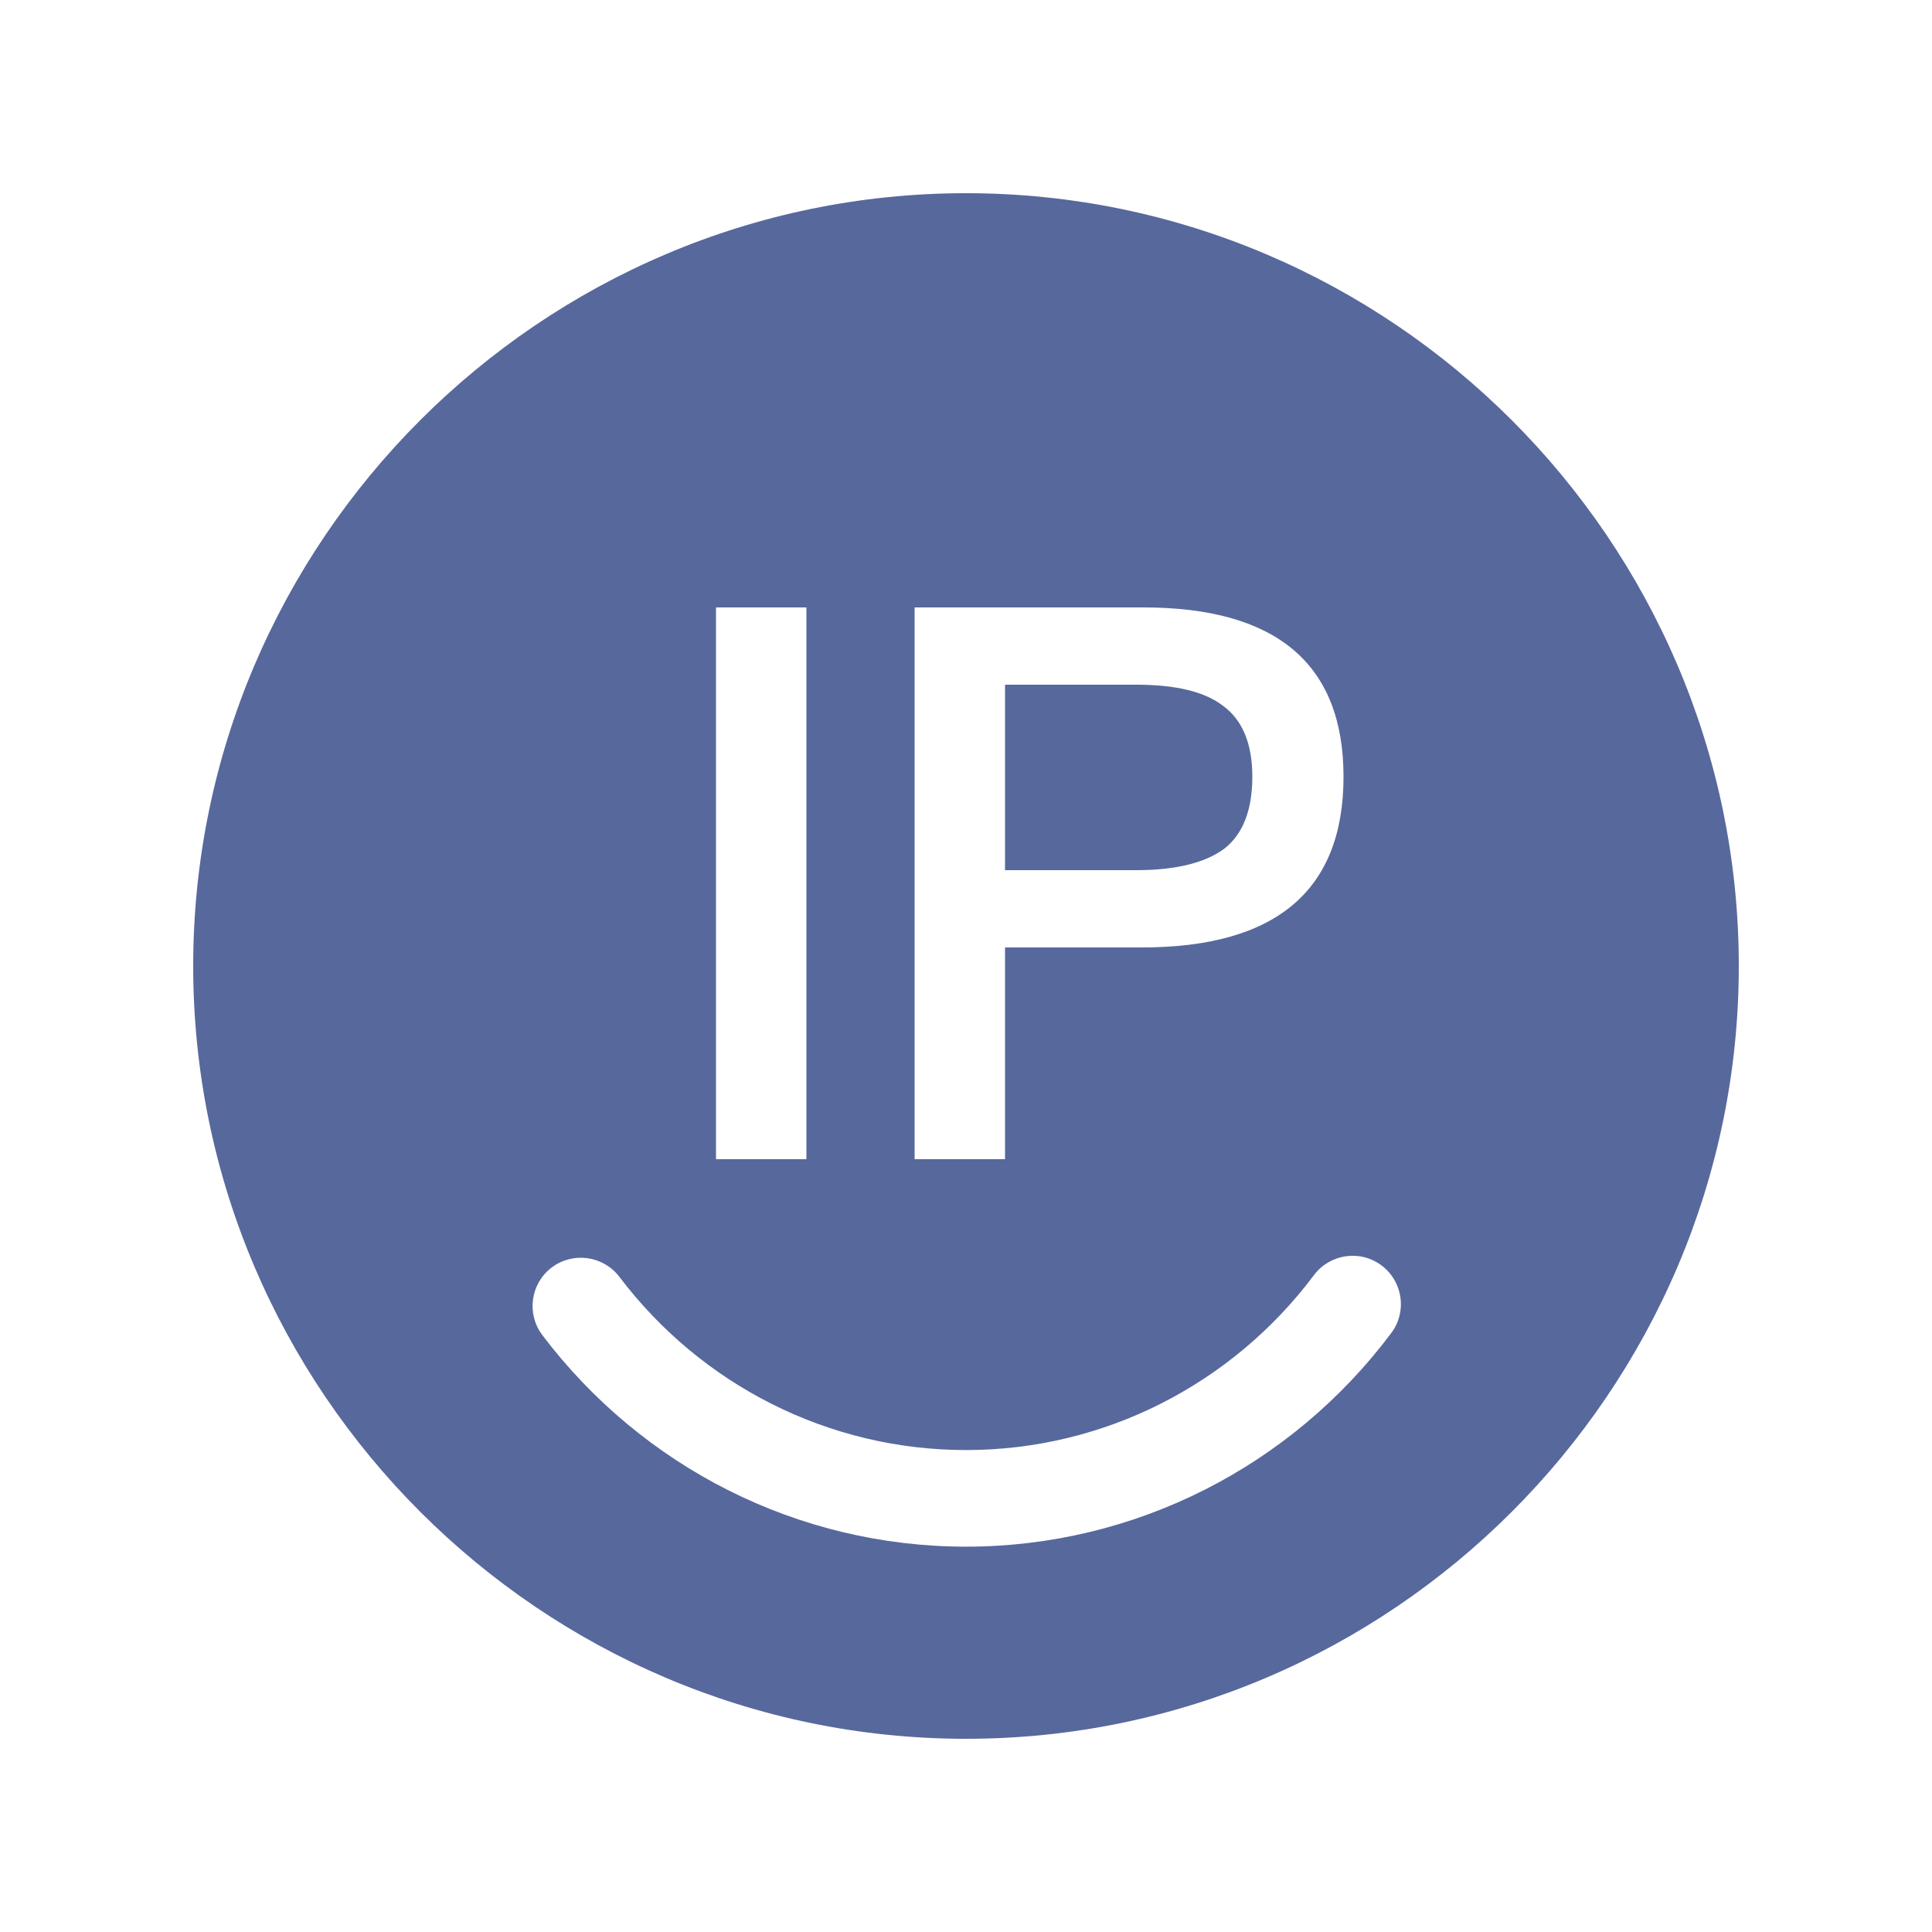 <?xml version="1.0" encoding="UTF-8"?>
<svg width="20px" height="20px" viewBox="0 0 20 20" version="1.1" xmlns="http://www.w3.org/2000/svg" xmlns:xlink="http://www.w3.org/1999/xlink">
    <title>huawei-cloud-elastic-public-network-ip-second-menu</title>
    <g id="huawei-cloud-elastic-public-network-ip-second-menu" stroke="none" stroke-width="1" fill="none" fill-rule="evenodd">
        <g id="编组">
            <rect id="矩形" fill-opacity="0" fill="#D8D8D8" x="0" y="0" width="20" height="20"></rect>
            <path d="M10,2 C14.4,2 18,5.6 18,10 C18,14.4 14.4,18 10,18 C5.6,18 2,14.4 2,10 C2,5.6 5.6,2 10,2 Z M14.302,13.1 C14.081,12.934 13.768,12.979 13.602,13.2 C12.754,14.331 11.429,15.011 10,15.011 C8.579,15.011 7.26,14.338 6.412,13.218 C6.245,12.998 5.931,12.955 5.711,13.121 C5.491,13.288 5.448,13.602 5.615,13.822 C6.65,15.189 8.261,16.011 10,16.011 C11.748,16.011 13.368,15.18 14.402,13.8 C14.568,13.579 14.523,13.266 14.302,13.1 Z M8.348,6.288 L7.412,6.288 L7.412,12 L8.348,12 L8.348,6.288 Z M11.836,6.288 L9.468,6.288 L9.468,12 L10.404,12 L10.404,9.808 L11.82,9.808 C13.212,9.808 13.908,9.216 13.908,8.04 C13.908,6.872 13.212,6.288 11.836,6.288 Z M11.764,7.088 C12.172,7.088 12.476,7.16 12.668,7.312 C12.86,7.456 12.964,7.696 12.964,8.04 C12.964,8.384 12.868,8.632 12.676,8.784 C12.484,8.928 12.18,9.008 11.764,9.008 L10.404,9.008 L10.404,7.088 L11.764,7.088 Z" id="形状结合" fill="#57689C" fill-rule="nonzero"></path>
        </g>
    </g>
</svg>